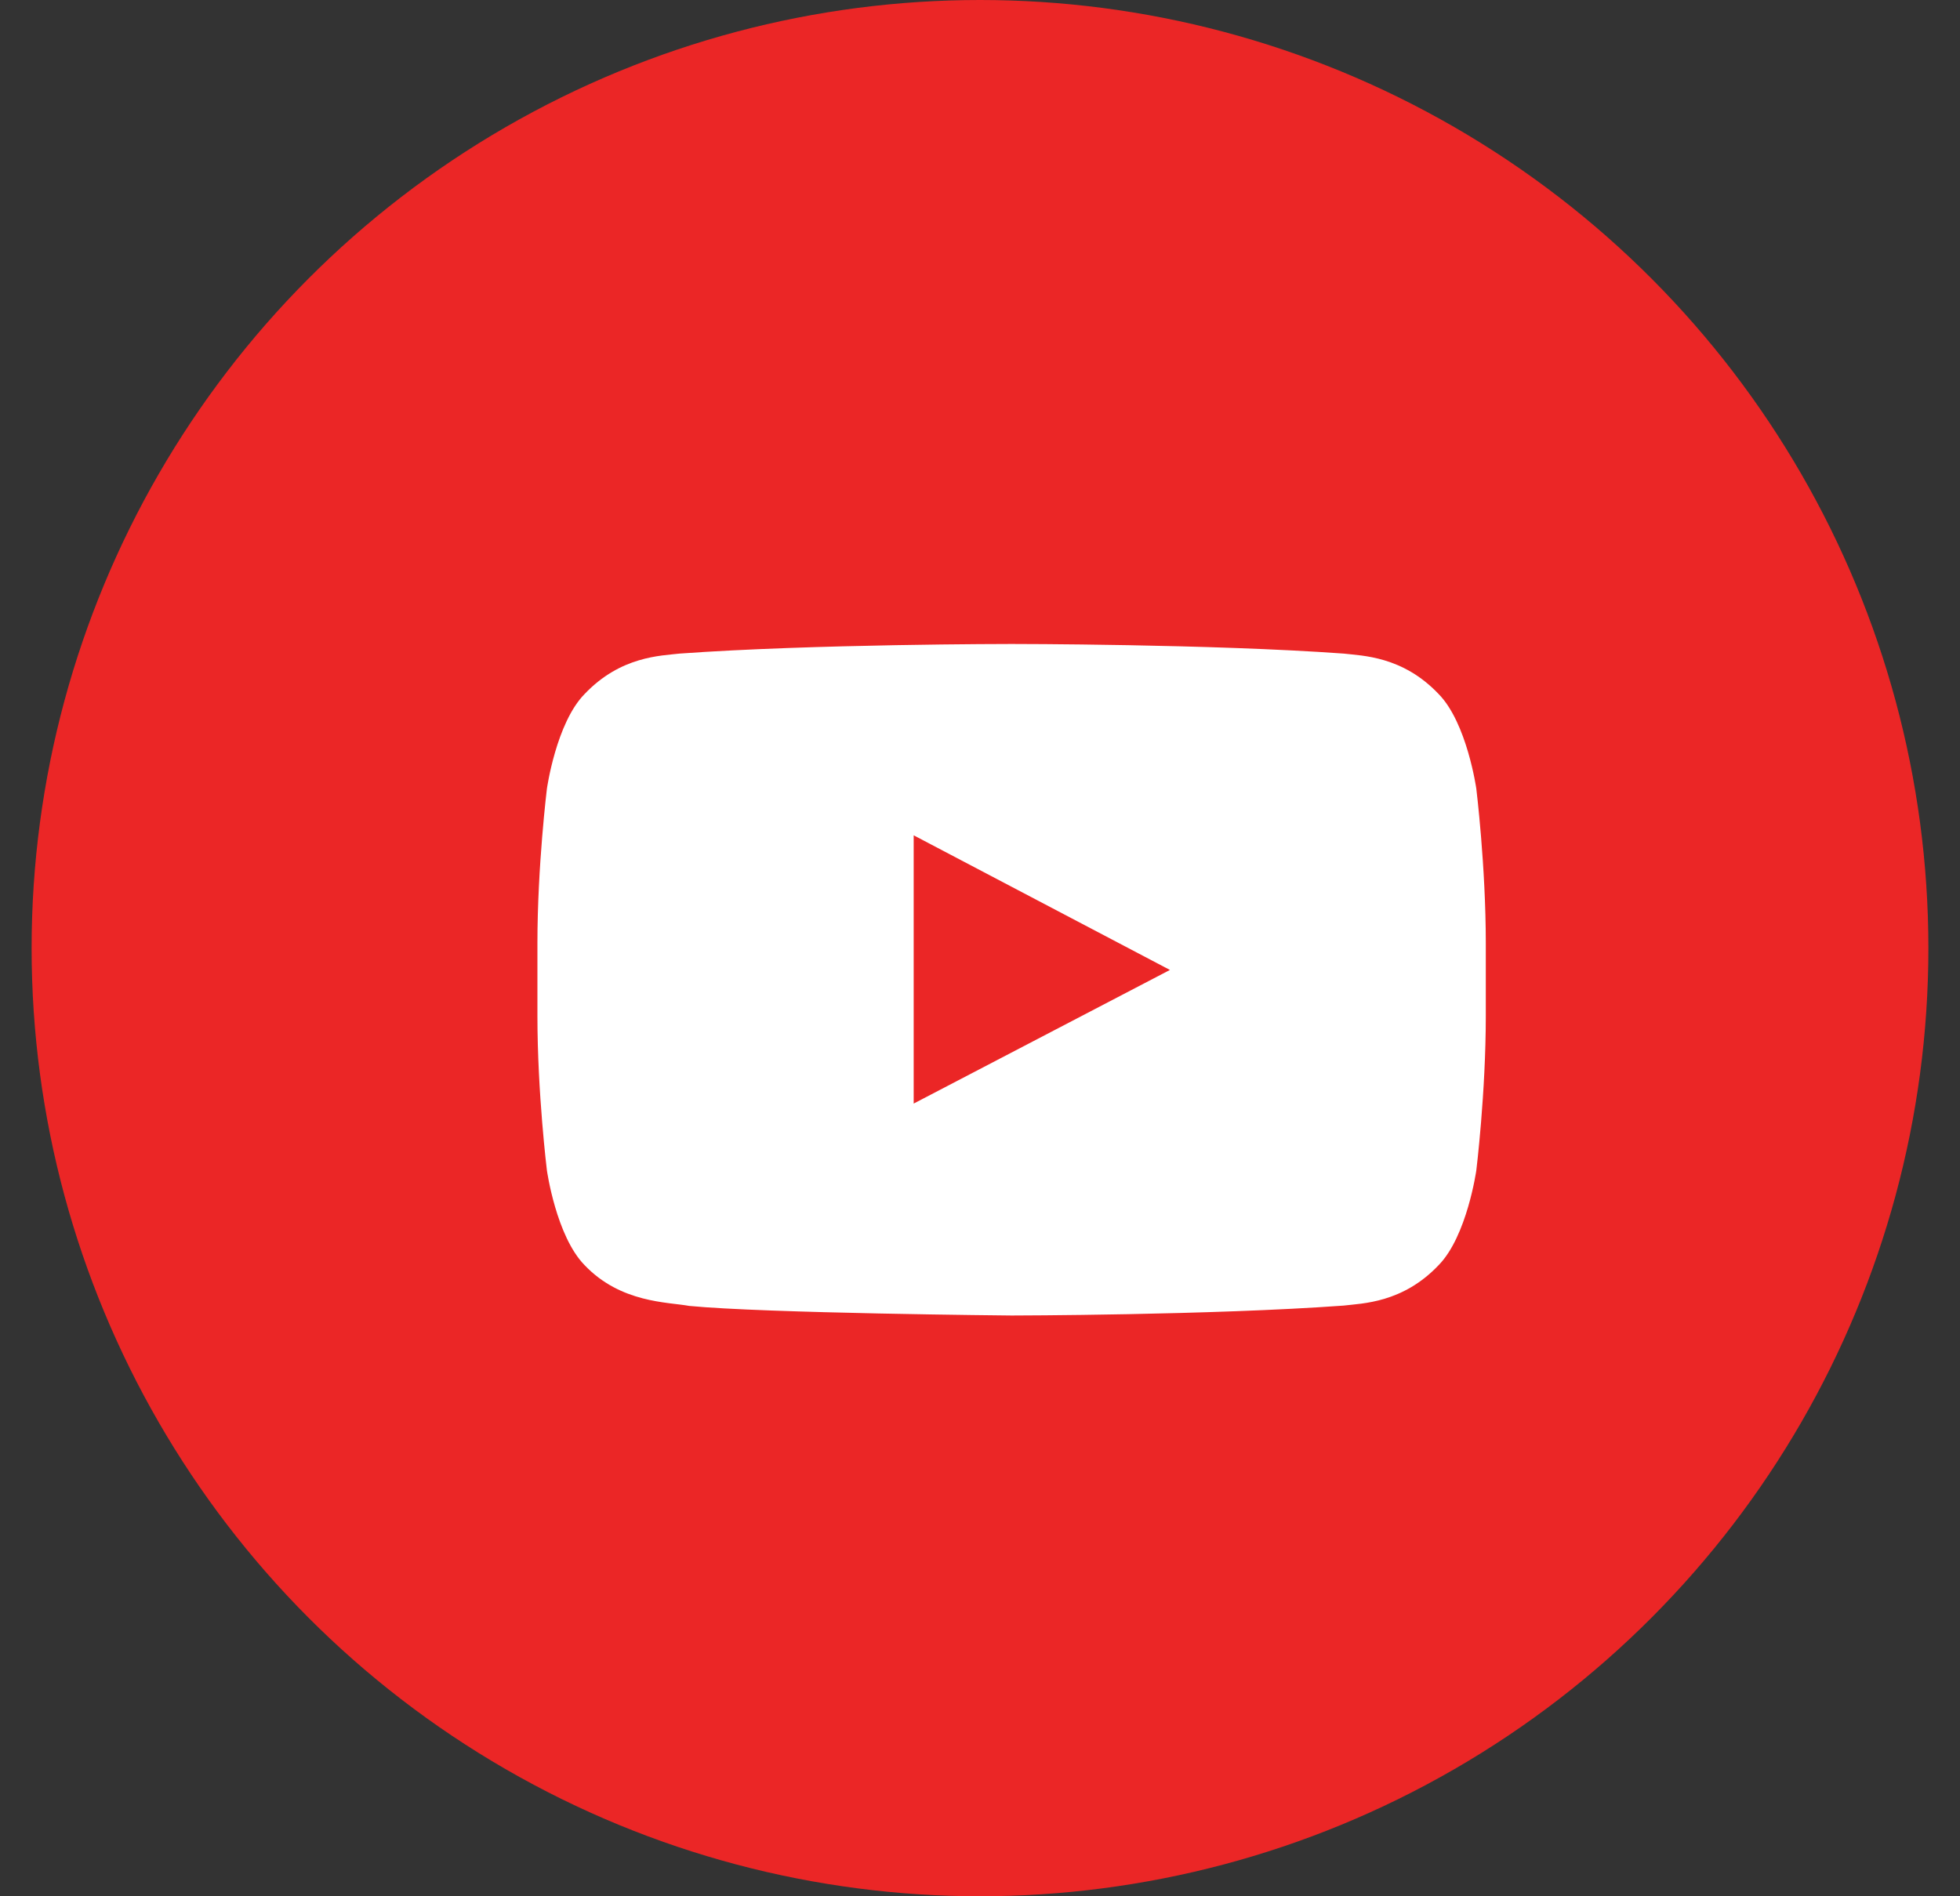 <svg width="31" height="30" viewBox="0 0 31 30" fill="none" xmlns="http://www.w3.org/2000/svg">
<rect x="0" y="0" width="31" height="30" fill="#333333" stroke="none"/>
<circle cx="15.5" cy="15" r="15" fill="#EB2626"/>
<g clip-path="url(#clip0_54_330)">
<path fill-rule="evenodd" clip-rule="evenodd" d="M23.35 12.479C23.35 12.479 23.203 11.438 22.754 10.98C22.183 10.378 21.544 10.375 21.251 10.34C19.152 10.188 16.003 10.188 16.003 10.188H15.997C15.997 10.188 12.848 10.188 10.749 10.34C10.456 10.375 9.817 10.378 9.246 10.98C8.796 11.438 8.65 12.479 8.65 12.479C8.65 12.479 8.5 13.702 8.5 14.924V16.07C8.5 17.293 8.65 18.515 8.65 18.515C8.65 18.515 8.796 19.556 9.246 20.015C9.817 20.616 10.566 20.598 10.9 20.66C12.1 20.777 16 20.812 16 20.812C16 20.812 19.152 20.808 21.251 20.655C21.544 20.619 22.183 20.617 22.754 20.015C23.203 19.556 23.35 18.515 23.35 18.515C23.35 18.515 23.5 17.293 23.5 16.07V14.924C23.5 13.702 23.35 12.479 23.35 12.479ZM14.451 17.459L14.451 13.215L18.504 15.345L14.451 17.459Z" fill="white"/>
</g>
<defs>
<clipPath id="clip0_54_330">
<rect width="15" height="15" fill="white" transform="translate(8.5 8)"/>
</clipPath>
</defs>
</svg>
